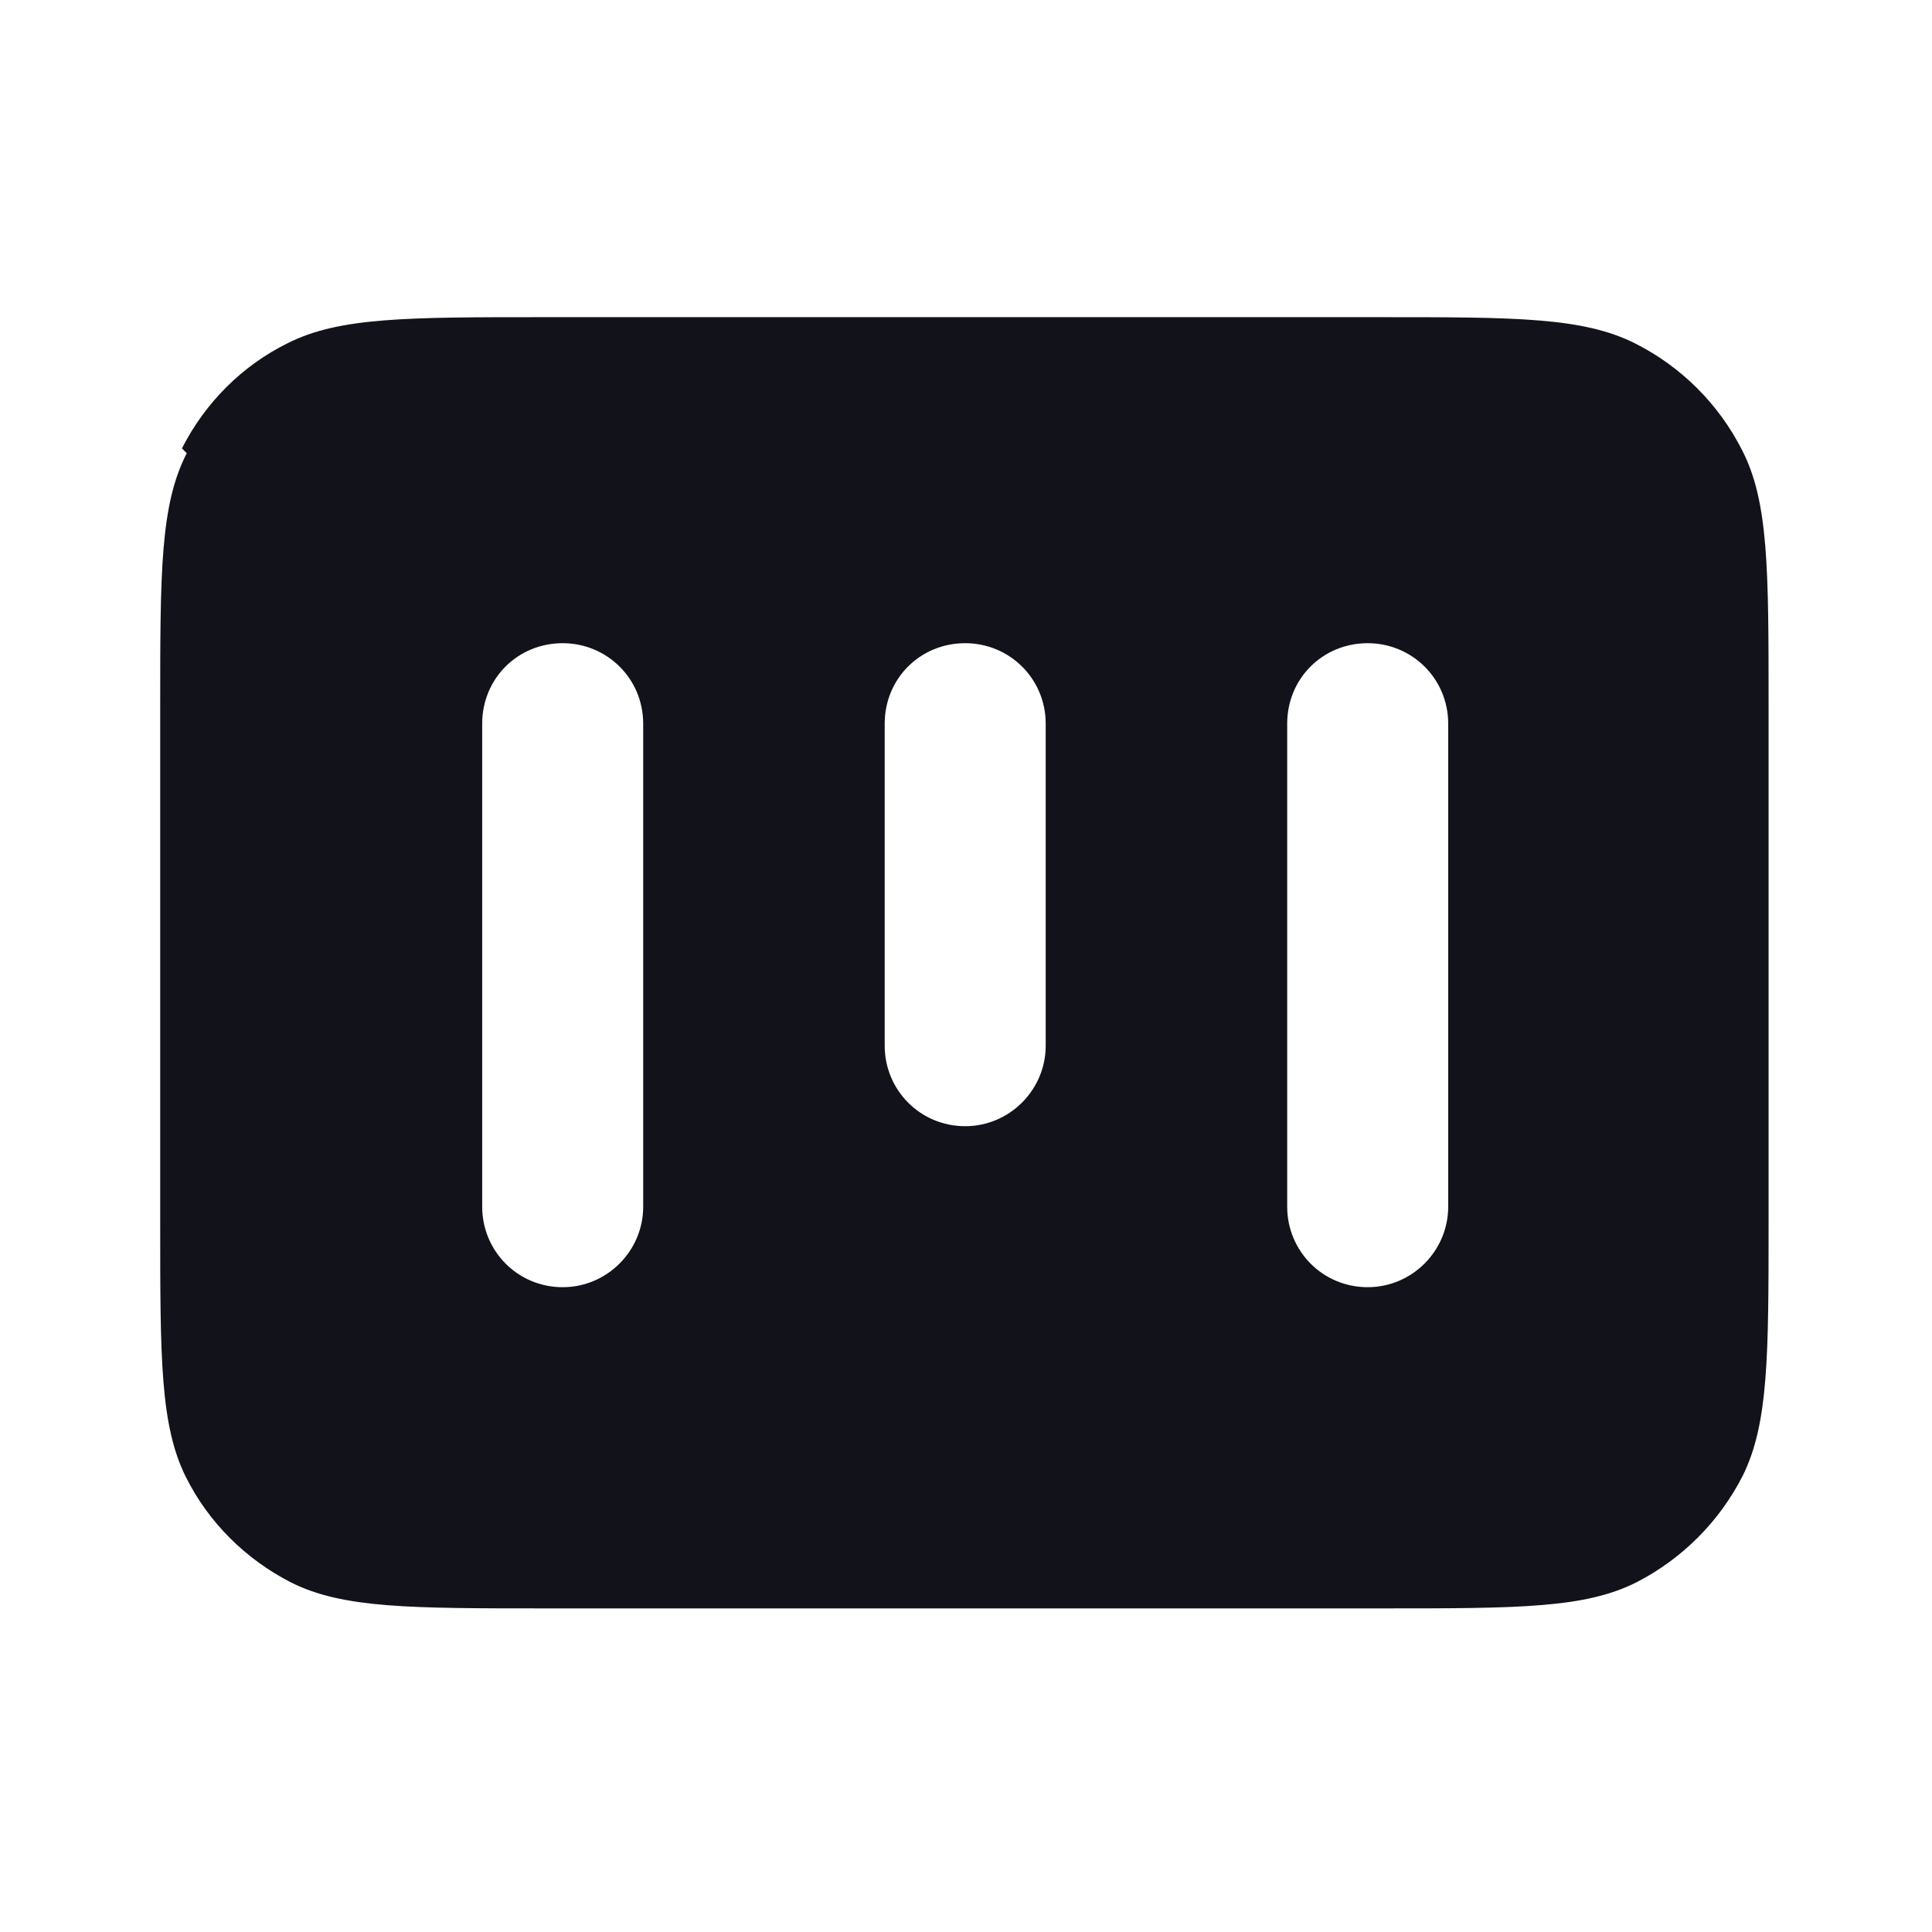 <svg viewBox="0 0 24 24" xmlns="http://www.w3.org/2000/svg"><g><path fill="#12131A" fill-rule="evenodd" d="M2.32 5.63c-.33.64-.33 1.48-.33 3.16v6.4c0 1.68 0 2.52.32 3.16 .28.56.74 1.02 1.31 1.31 .64.32 1.48.32 3.16.32h10.4c1.68 0 2.52 0 3.16-.33 .56-.29 1.02-.75 1.31-1.32 .32-.65.32-1.49.32-3.17v-6.4c0-1.69 0-2.53-.33-3.17 -.29-.57-.75-1.03-1.32-1.32 -.65-.33-1.49-.33-3.17-.33H6.75c-1.69 0-2.53 0-3.17.32 -.57.28-1.03.74-1.32 1.31Zm4.67 2.36c-.56 0-1 .44-1 1v6c0 .55.44 1 1 1 .55 0 1-.45 1-1v-6c0-.56-.45-1-1-1Zm4 1c0-.56.44-1 1-1 .55 0 1 .44 1 1v4c0 .55-.45 1-1 1 -.56 0-1-.45-1-1v-4Zm6-1c-.56 0-1 .44-1 1v6c0 .55.44 1 1 1 .55 0 1-.45 1-1v-6c0-.56-.45-1-1-1Z"/></g></svg>